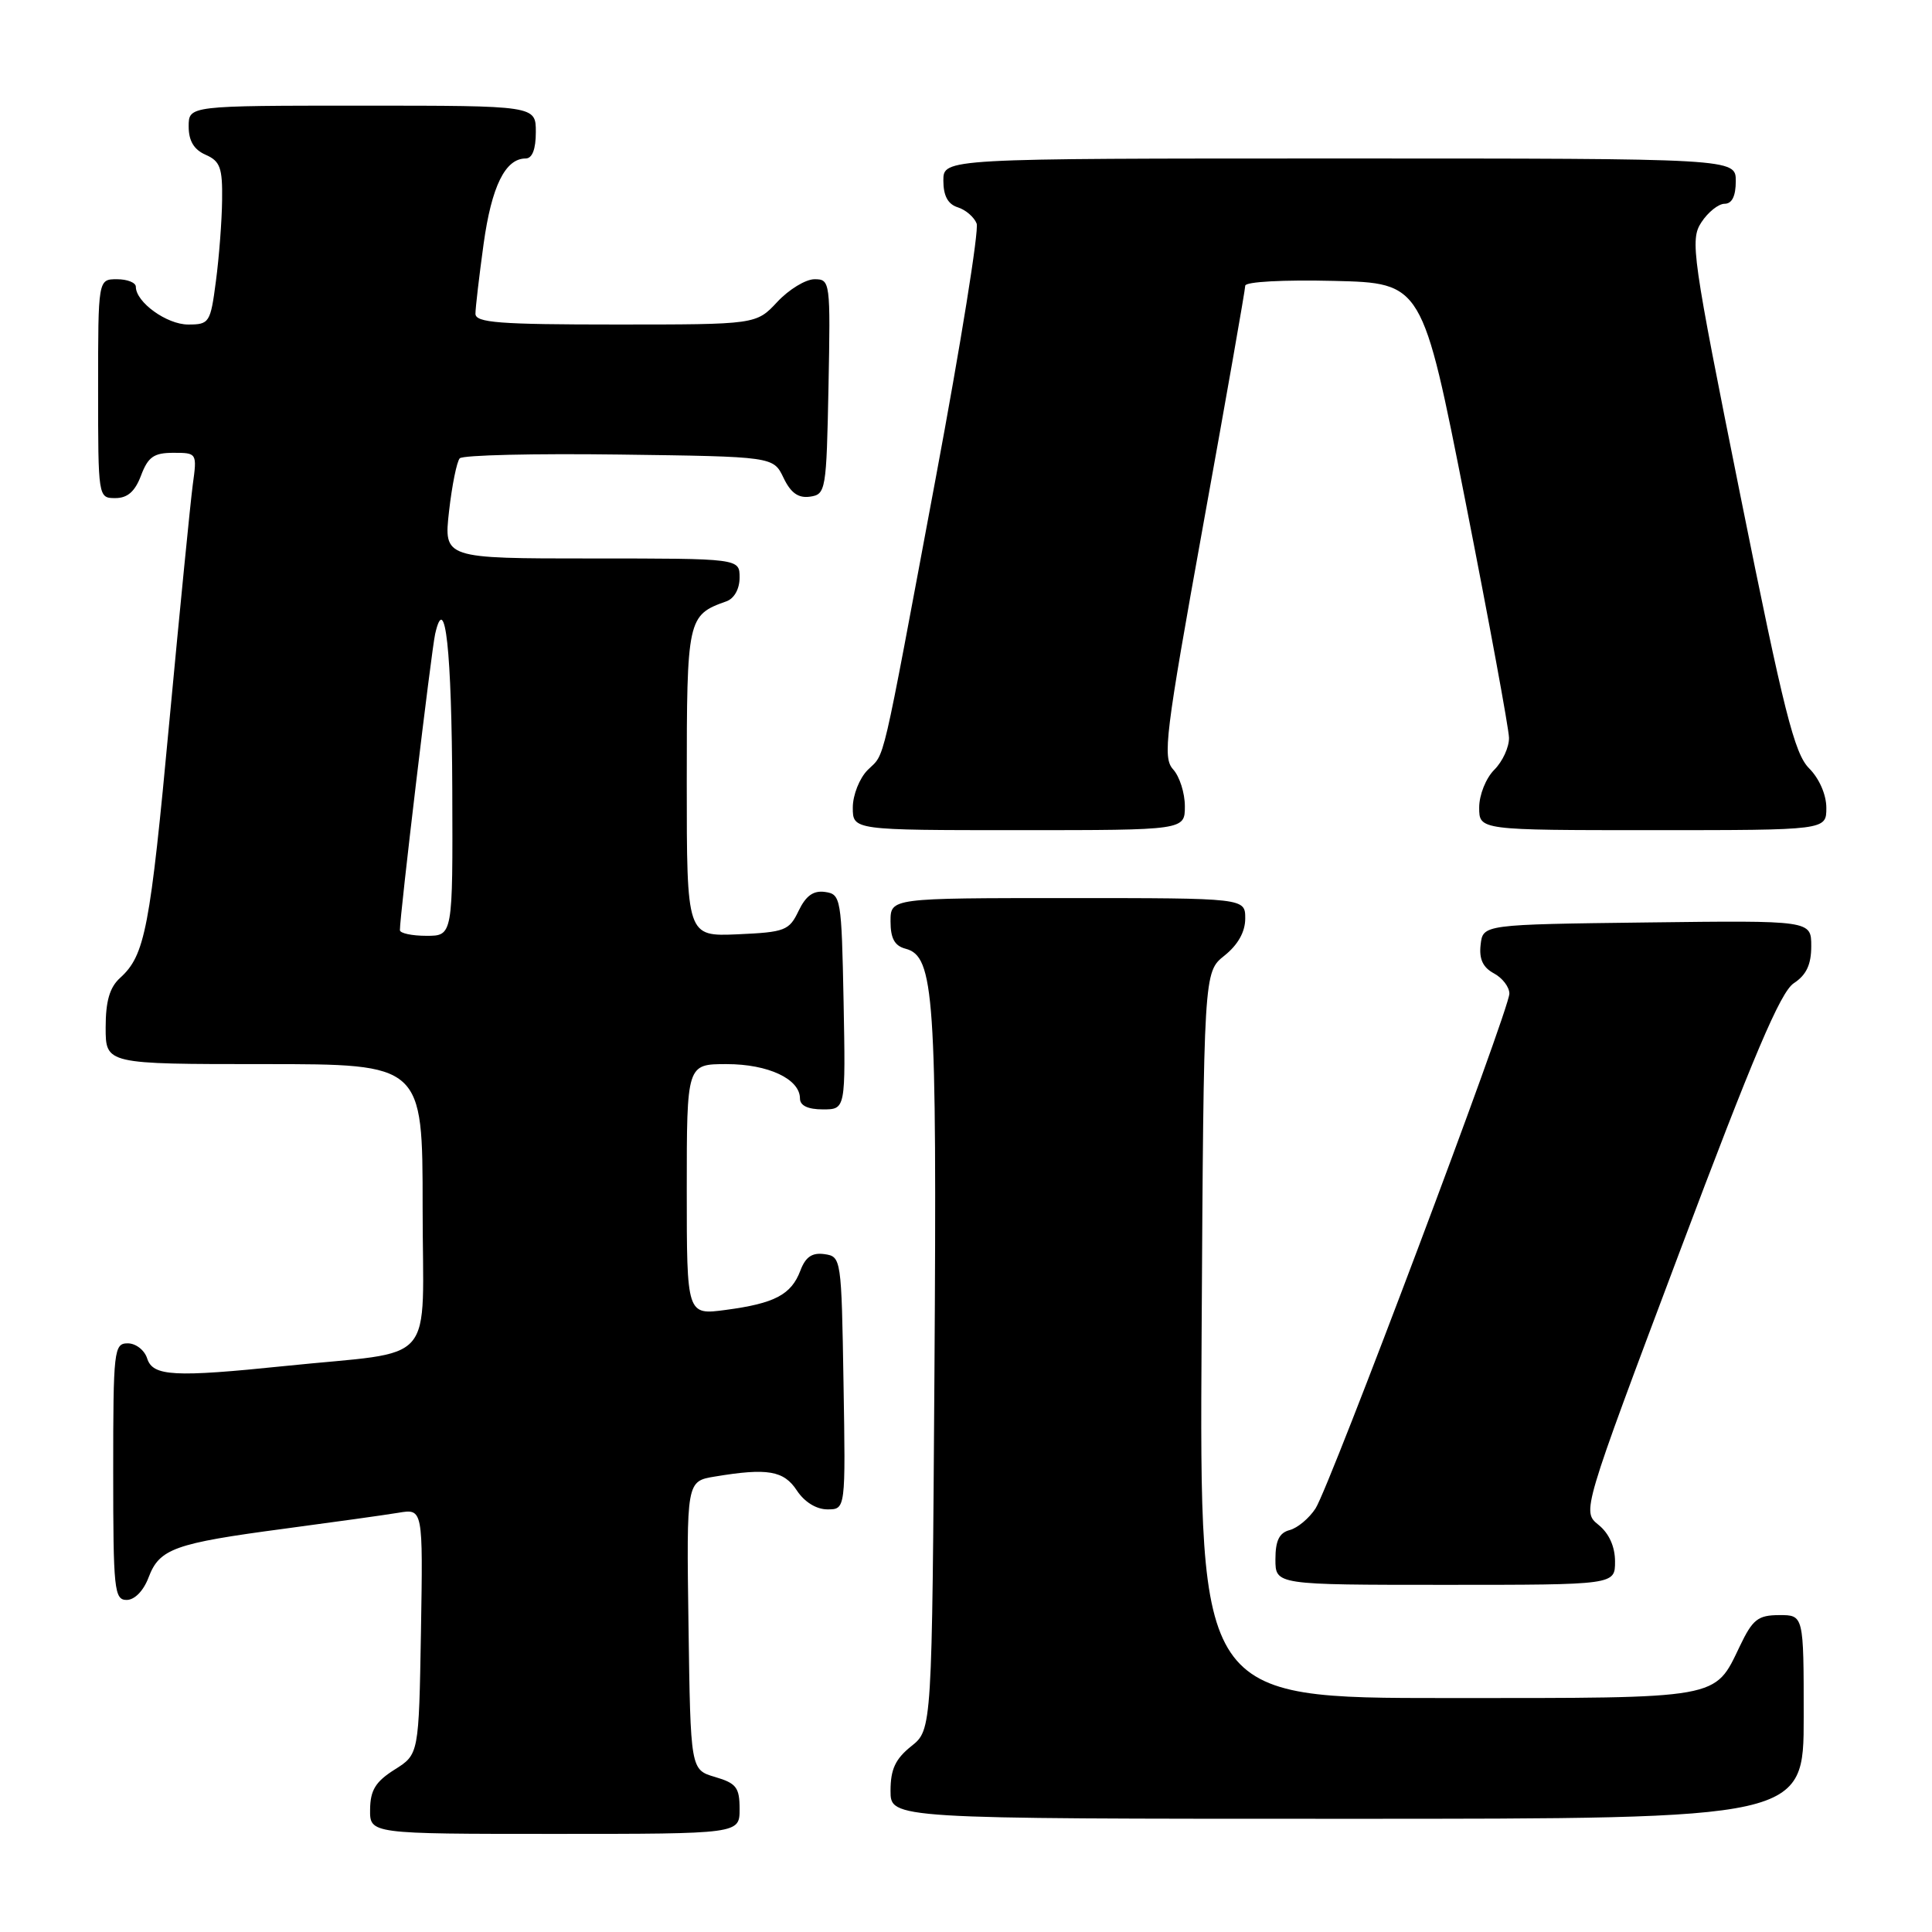 <?xml version="1.0" encoding="UTF-8" standalone="no"?>
<!DOCTYPE svg PUBLIC "-//W3C//DTD SVG 1.1//EN" "http://www.w3.org/Graphics/SVG/1.1/DTD/svg11.dtd" >
<svg xmlns="http://www.w3.org/2000/svg" xmlns:xlink="http://www.w3.org/1999/xlink" version="1.1" viewBox="0 0 256 256">
 <g >
 <path fill="currentColor"
d=" M 98.00 239.71 C 98.00 236.85 97.57 236.29 94.75 235.46 C 91.50 234.50 91.50 234.50 91.23 215.38 C 90.96 196.27 90.96 196.27 94.73 195.65 C 101.70 194.49 103.86 194.86 105.59 197.50 C 106.59 199.02 108.17 200.00 109.64 200.00 C 112.05 200.00 112.05 200.00 111.77 183.25 C 111.50 166.74 111.47 166.50 109.25 166.18 C 107.61 165.95 106.74 166.54 106.05 168.37 C 104.84 171.56 102.64 172.71 96.17 173.57 C 91.00 174.26 91.00 174.26 91.00 157.63 C 91.00 141.00 91.00 141.00 96.28 141.00 C 101.79 141.00 106.00 142.97 106.00 145.56 C 106.00 146.50 107.06 147.00 109.03 147.00 C 112.05 147.00 112.05 147.00 111.78 132.75 C 111.51 118.99 111.42 118.49 109.33 118.19 C 107.78 117.97 106.79 118.68 105.82 120.69 C 104.57 123.31 104.02 123.52 97.74 123.80 C 91.00 124.09 91.00 124.09 91.00 103.70 C 91.00 81.93 91.09 81.51 96.25 79.68 C 97.29 79.31 98.00 78.04 98.00 76.53 C 98.00 74.00 98.00 74.00 78.40 74.00 C 58.80 74.00 58.80 74.00 59.50 67.75 C 59.89 64.31 60.53 61.15 60.92 60.73 C 61.32 60.30 70.83 60.08 82.06 60.23 C 102.47 60.50 102.47 60.50 103.82 63.31 C 104.78 65.32 105.78 66.03 107.33 65.81 C 109.42 65.51 109.51 65.01 109.78 51.25 C 110.05 37.30 110.01 37.00 107.93 37.00 C 106.76 37.00 104.54 38.35 103.00 40.00 C 100.20 43.00 100.20 43.00 81.60 43.00 C 66.15 43.00 63.00 42.76 63.00 41.57 C 63.00 40.79 63.49 36.62 64.08 32.32 C 65.14 24.68 66.95 21.00 69.65 21.00 C 70.53 21.00 71.00 19.77 71.00 17.50 C 71.00 14.00 71.00 14.00 48.00 14.00 C 25.00 14.00 25.00 14.00 25.00 16.76 C 25.00 18.67 25.70 19.83 27.25 20.51 C 29.17 21.35 29.49 22.24 29.43 26.50 C 29.40 29.25 29.03 34.09 28.61 37.25 C 27.89 42.77 27.74 43.00 24.93 43.00 C 22.10 43.00 18.00 40.04 18.00 38.00 C 18.00 37.45 16.88 37.00 15.50 37.00 C 13.00 37.00 13.00 37.00 13.00 51.50 C 13.00 65.93 13.01 66.00 15.28 66.00 C 16.90 66.00 17.89 65.13 18.69 63.00 C 19.62 60.54 20.39 60.00 22.97 60.00 C 26.10 60.00 26.12 60.03 25.54 64.25 C 25.23 66.59 23.84 80.65 22.45 95.50 C 19.88 123.15 19.22 126.58 15.91 129.58 C 14.53 130.83 14.00 132.66 14.00 136.15 C 14.00 141.00 14.00 141.00 35.00 141.00 C 56.00 141.00 56.00 141.00 56.00 159.94 C 56.00 181.49 58.26 178.88 37.79 181.00 C 23.05 182.52 20.25 182.37 19.50 180.00 C 19.15 178.90 18.00 178.00 16.93 178.00 C 15.10 178.00 15.00 178.86 15.00 195.00 C 15.00 210.64 15.14 212.00 16.78 212.00 C 17.84 212.00 19.02 210.79 19.69 209.01 C 21.13 205.21 23.10 204.50 37.62 202.57 C 44.15 201.70 50.97 200.75 52.78 200.45 C 56.05 199.90 56.05 199.90 55.78 216.18 C 55.50 232.46 55.50 232.46 52.29 234.48 C 49.77 236.07 49.07 237.20 49.04 239.75 C 49.00 243.00 49.00 243.00 73.50 243.00 C 98.00 243.00 98.00 243.00 98.00 239.71 Z  M 239.00 227.50 C 239.00 214.00 239.00 214.00 235.75 214.01 C 232.94 214.02 232.24 214.57 230.55 218.10 C 227.14 225.20 228.27 225.00 191.75 225.00 C 158.94 225.00 158.94 225.00 159.22 176.90 C 159.50 128.81 159.50 128.81 162.25 126.62 C 164.04 125.19 165.00 123.47 165.00 121.71 C 165.00 119.00 165.00 119.00 141.50 119.00 C 118.00 119.00 118.00 119.00 118.00 122.09 C 118.00 124.34 118.54 125.33 119.99 125.71 C 123.80 126.71 124.15 131.83 123.82 181.71 C 123.50 229.19 123.50 229.19 120.75 231.38 C 118.64 233.07 118.00 234.44 118.00 237.29 C 118.00 241.00 118.00 241.00 178.50 241.00 C 239.00 241.00 239.00 241.00 239.00 227.50 Z  M 214.00 206.91 C 214.00 204.94 213.21 203.18 211.81 202.05 C 209.62 200.28 209.62 200.28 222.50 166.04 C 232.34 139.88 235.92 131.44 237.69 130.28 C 239.35 129.19 240.00 127.82 240.00 125.37 C 240.00 121.96 240.00 121.96 218.25 122.23 C 196.50 122.50 196.50 122.50 196.19 125.18 C 195.97 127.07 196.49 128.19 197.94 128.97 C 199.07 129.57 200.00 130.78 200.00 131.66 C 200.00 133.78 176.25 196.85 174.32 199.87 C 173.48 201.17 171.94 202.46 170.90 202.74 C 169.51 203.10 169.00 204.13 169.00 206.62 C 169.00 210.00 169.00 210.00 191.50 210.00 C 214.00 210.00 214.00 210.00 214.00 206.91 Z  M 157.00 106.83 C 157.00 105.08 156.30 102.88 155.44 101.94 C 154.03 100.37 154.39 97.45 159.44 69.50 C 162.50 52.60 165.00 38.36 165.00 37.86 C 165.00 37.33 170.05 37.06 176.74 37.22 C 188.47 37.50 188.47 37.50 194.19 66.50 C 197.33 82.45 199.92 96.51 199.95 97.75 C 199.98 98.99 199.10 100.90 198.00 102.00 C 196.89 103.11 196.00 105.33 196.00 107.00 C 196.00 110.00 196.00 110.00 219.00 110.00 C 242.00 110.00 242.00 110.00 242.00 107.05 C 242.00 105.30 241.06 103.15 239.71 101.80 C 237.77 99.85 236.37 94.31 230.62 65.71 C 224.20 33.78 223.92 31.78 225.44 29.46 C 226.32 28.11 227.71 27.00 228.52 27.00 C 229.50 27.00 230.00 25.98 230.00 24.00 C 230.00 21.00 230.00 21.00 177.50 21.00 C 125.00 21.00 125.00 21.00 125.00 23.93 C 125.00 25.94 125.60 27.06 126.91 27.47 C 127.96 27.80 129.08 28.77 129.41 29.62 C 129.74 30.48 127.30 45.65 123.99 63.34 C 116.62 102.75 117.35 99.65 114.97 102.03 C 113.89 103.11 113.00 105.35 113.00 107.00 C 113.00 110.00 113.00 110.00 135.00 110.00 C 157.00 110.00 157.00 110.00 157.00 106.83 Z  M 52.99 123.25 C 52.96 121.46 57.15 86.26 57.66 84.00 C 58.99 78.15 59.86 86.16 59.93 104.75 C 60.00 124.00 60.00 124.00 56.50 124.00 C 54.58 124.00 52.99 123.66 52.99 123.25 Z "/>
</g>
</svg>